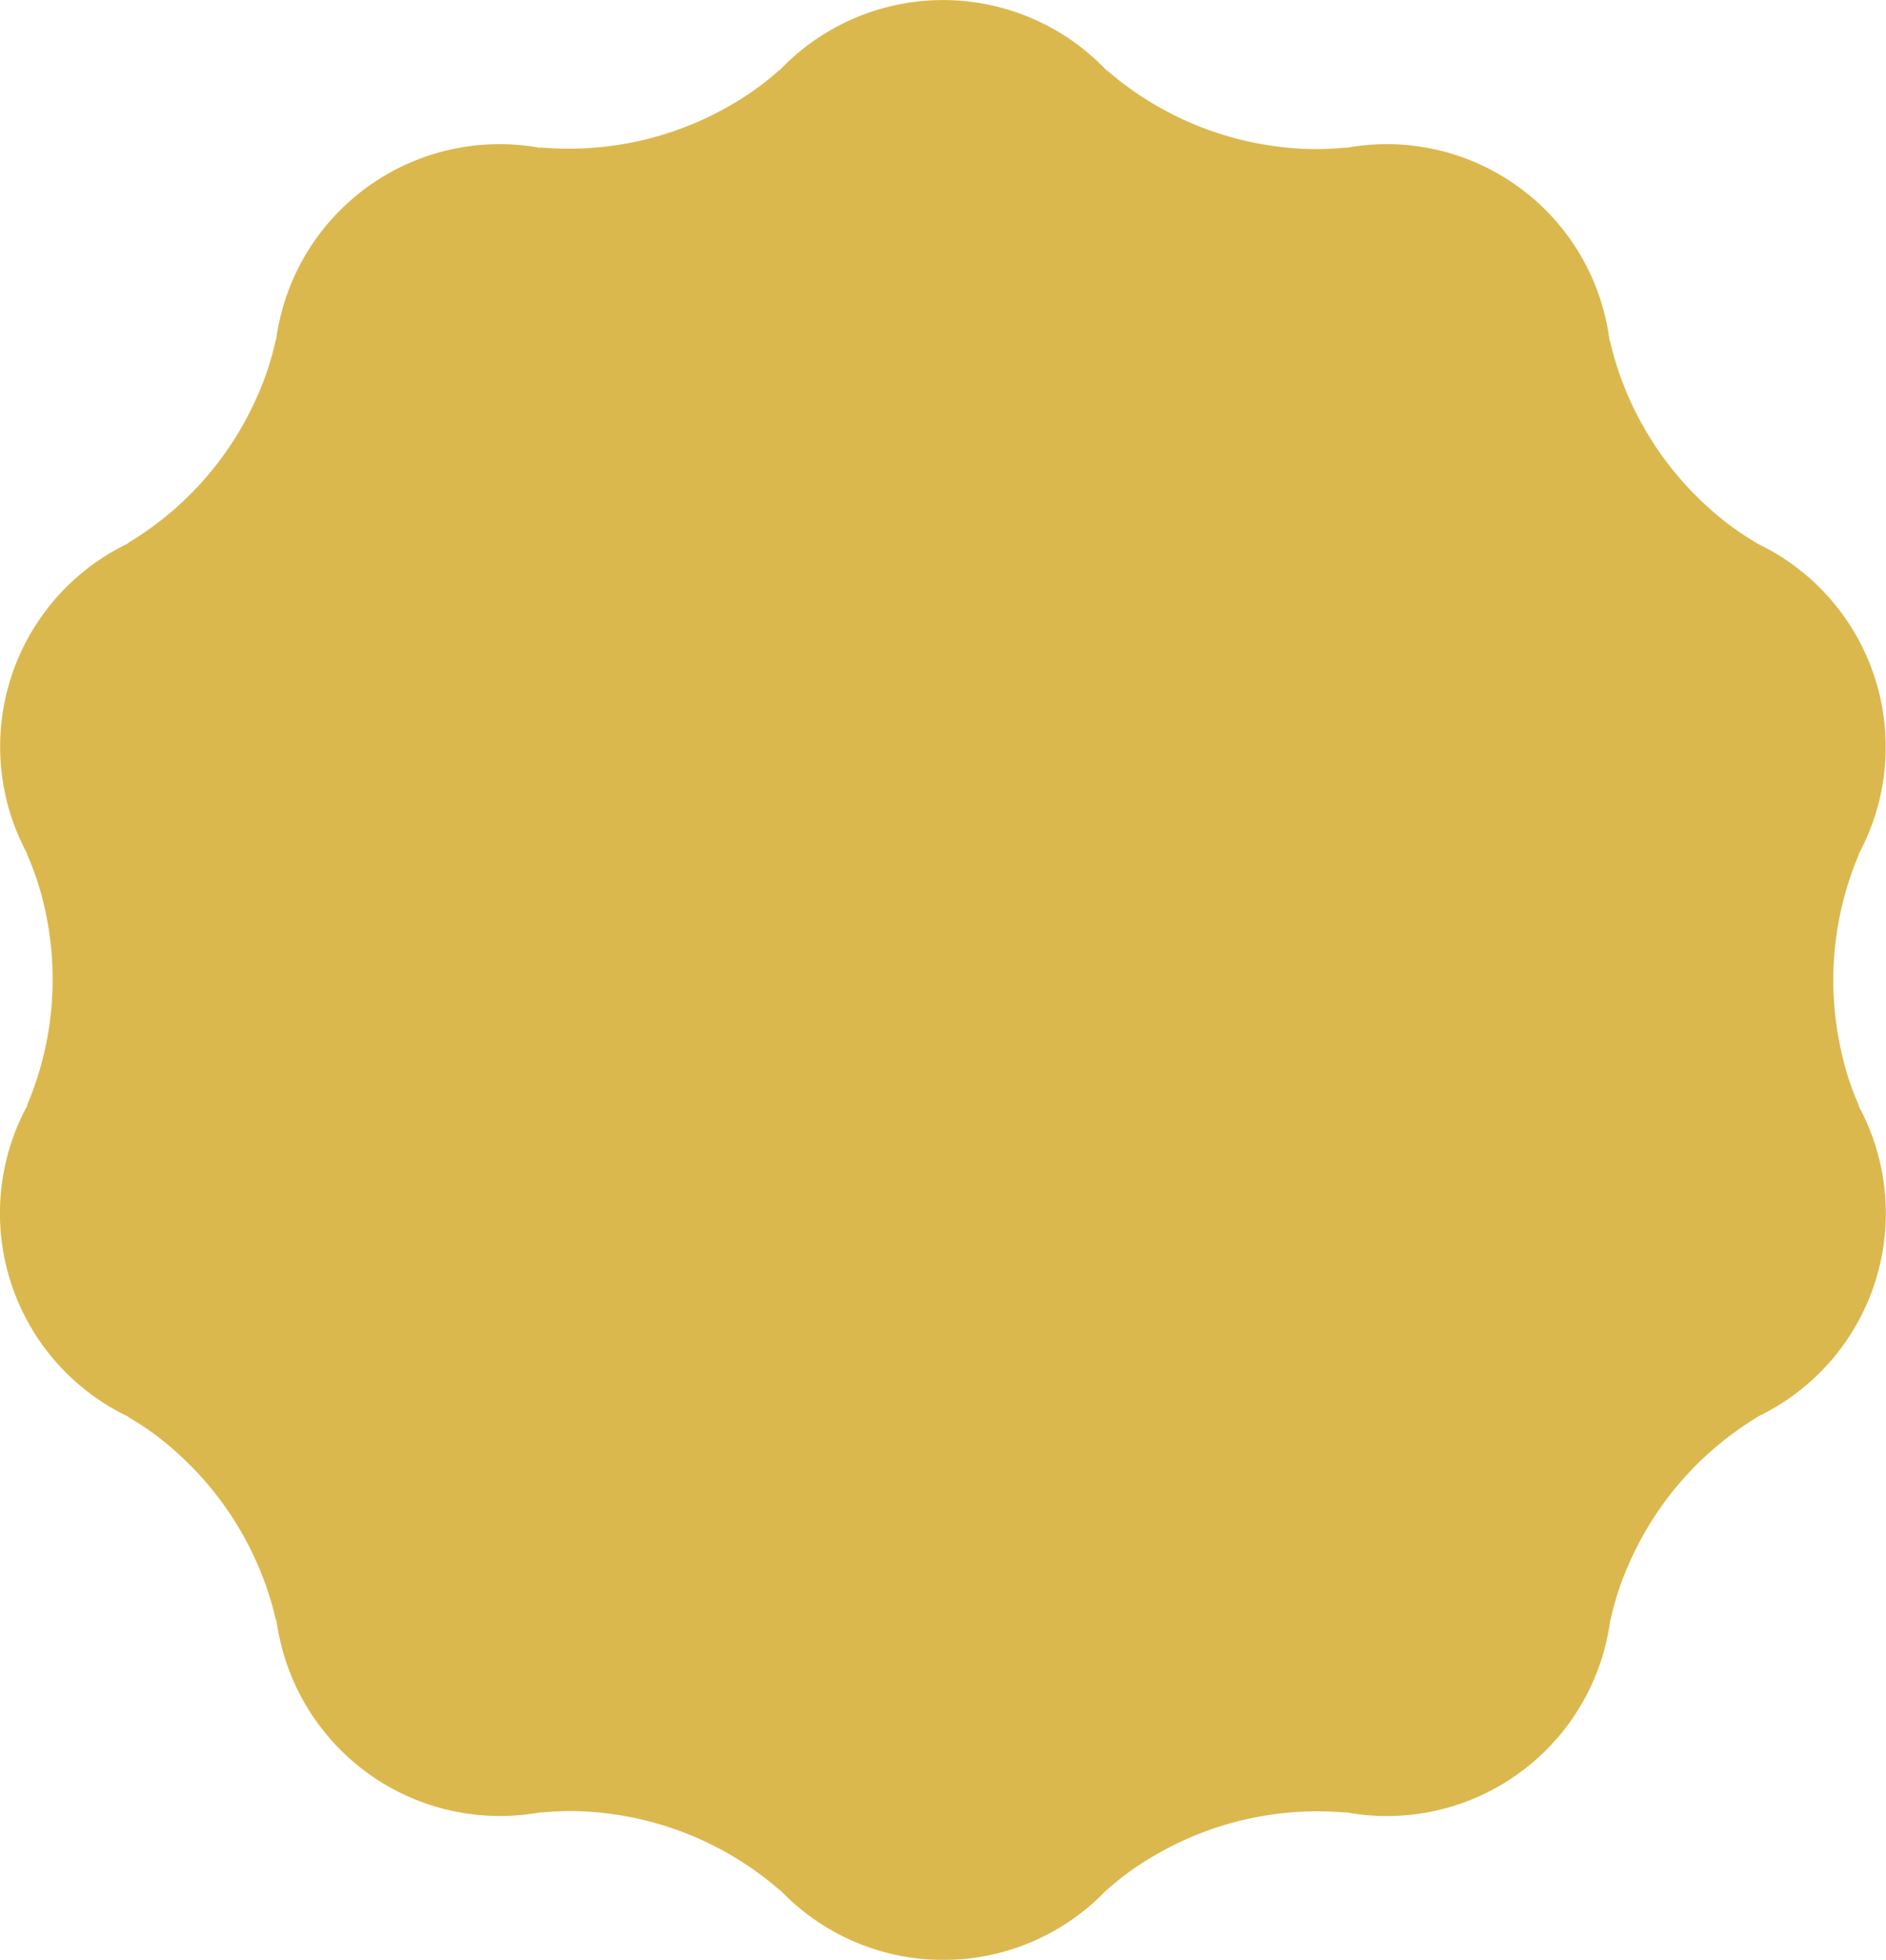 <svg xmlns="http://www.w3.org/2000/svg" width="39.544" height="41.076" viewBox="0 0 39.544 41.076"><defs><style>.a{opacity:0.88;}.b{fill:#d6af36;}</style></defs><g class="a" transform="translate(593.448 -150.007)"><path class="b" d="M48.522,23.177h.006A5.848,5.848,0,0,1,48.149,22a6.743,6.743,0,0,1,.381-4.091h-.008A4.723,4.723,0,0,0,46.4,11.4l.005,0a6,6,0,0,1-1-.726,6.764,6.764,0,0,1-2.1-3.534l-.006,0A4.71,4.71,0,0,0,41.631,4.11c-.075-.061-.152-.122-.232-.179a4.7,4.7,0,0,0-3.639-.822V3.1a6.043,6.043,0,0,1-1.232,0,6.762,6.762,0,0,1-3.776-1.627l0,.008a4.725,4.725,0,0,0-6.855,0l0-.009a5.962,5.962,0,0,1-1,.725,6.765,6.765,0,0,1-4.011.9l0,.01A4.727,4.727,0,0,0,15.34,7.136l-.006-.005A5.9,5.9,0,0,1,14.951,8.3a6.748,6.748,0,0,1-2.714,3.086l.008.006a4.724,4.724,0,0,0-2.118,6.517h-.009a6.017,6.017,0,0,1,.38,1.173,6.752,6.752,0,0,1-.38,4.092h.009A4.724,4.724,0,0,0,12.245,29.7l-.006.005a5.816,5.816,0,0,1,1,.727,6.75,6.75,0,0,1,2.1,3.535l.008-.008a4.927,4.927,0,0,0,.125.617,4.726,4.726,0,0,0,5.423,3.412l0,.008a5.958,5.958,0,0,1,1.232,0,6.76,6.76,0,0,1,3.776,1.627l0-.01a4.728,4.728,0,0,0,6.855,0v.005a5.918,5.918,0,0,1,1-.722,6.751,6.751,0,0,1,4.01-.9l0-.008c.153.028.3.05.46.063a4.725,4.725,0,0,0,5.087-4.091l.005.005a5.814,5.814,0,0,1,.382-1.173A6.758,6.758,0,0,1,46.41,29.7L46.4,29.7a4.722,4.722,0,0,0,2.119-6.519Z" transform="translate(-603 150)"/></g></svg>